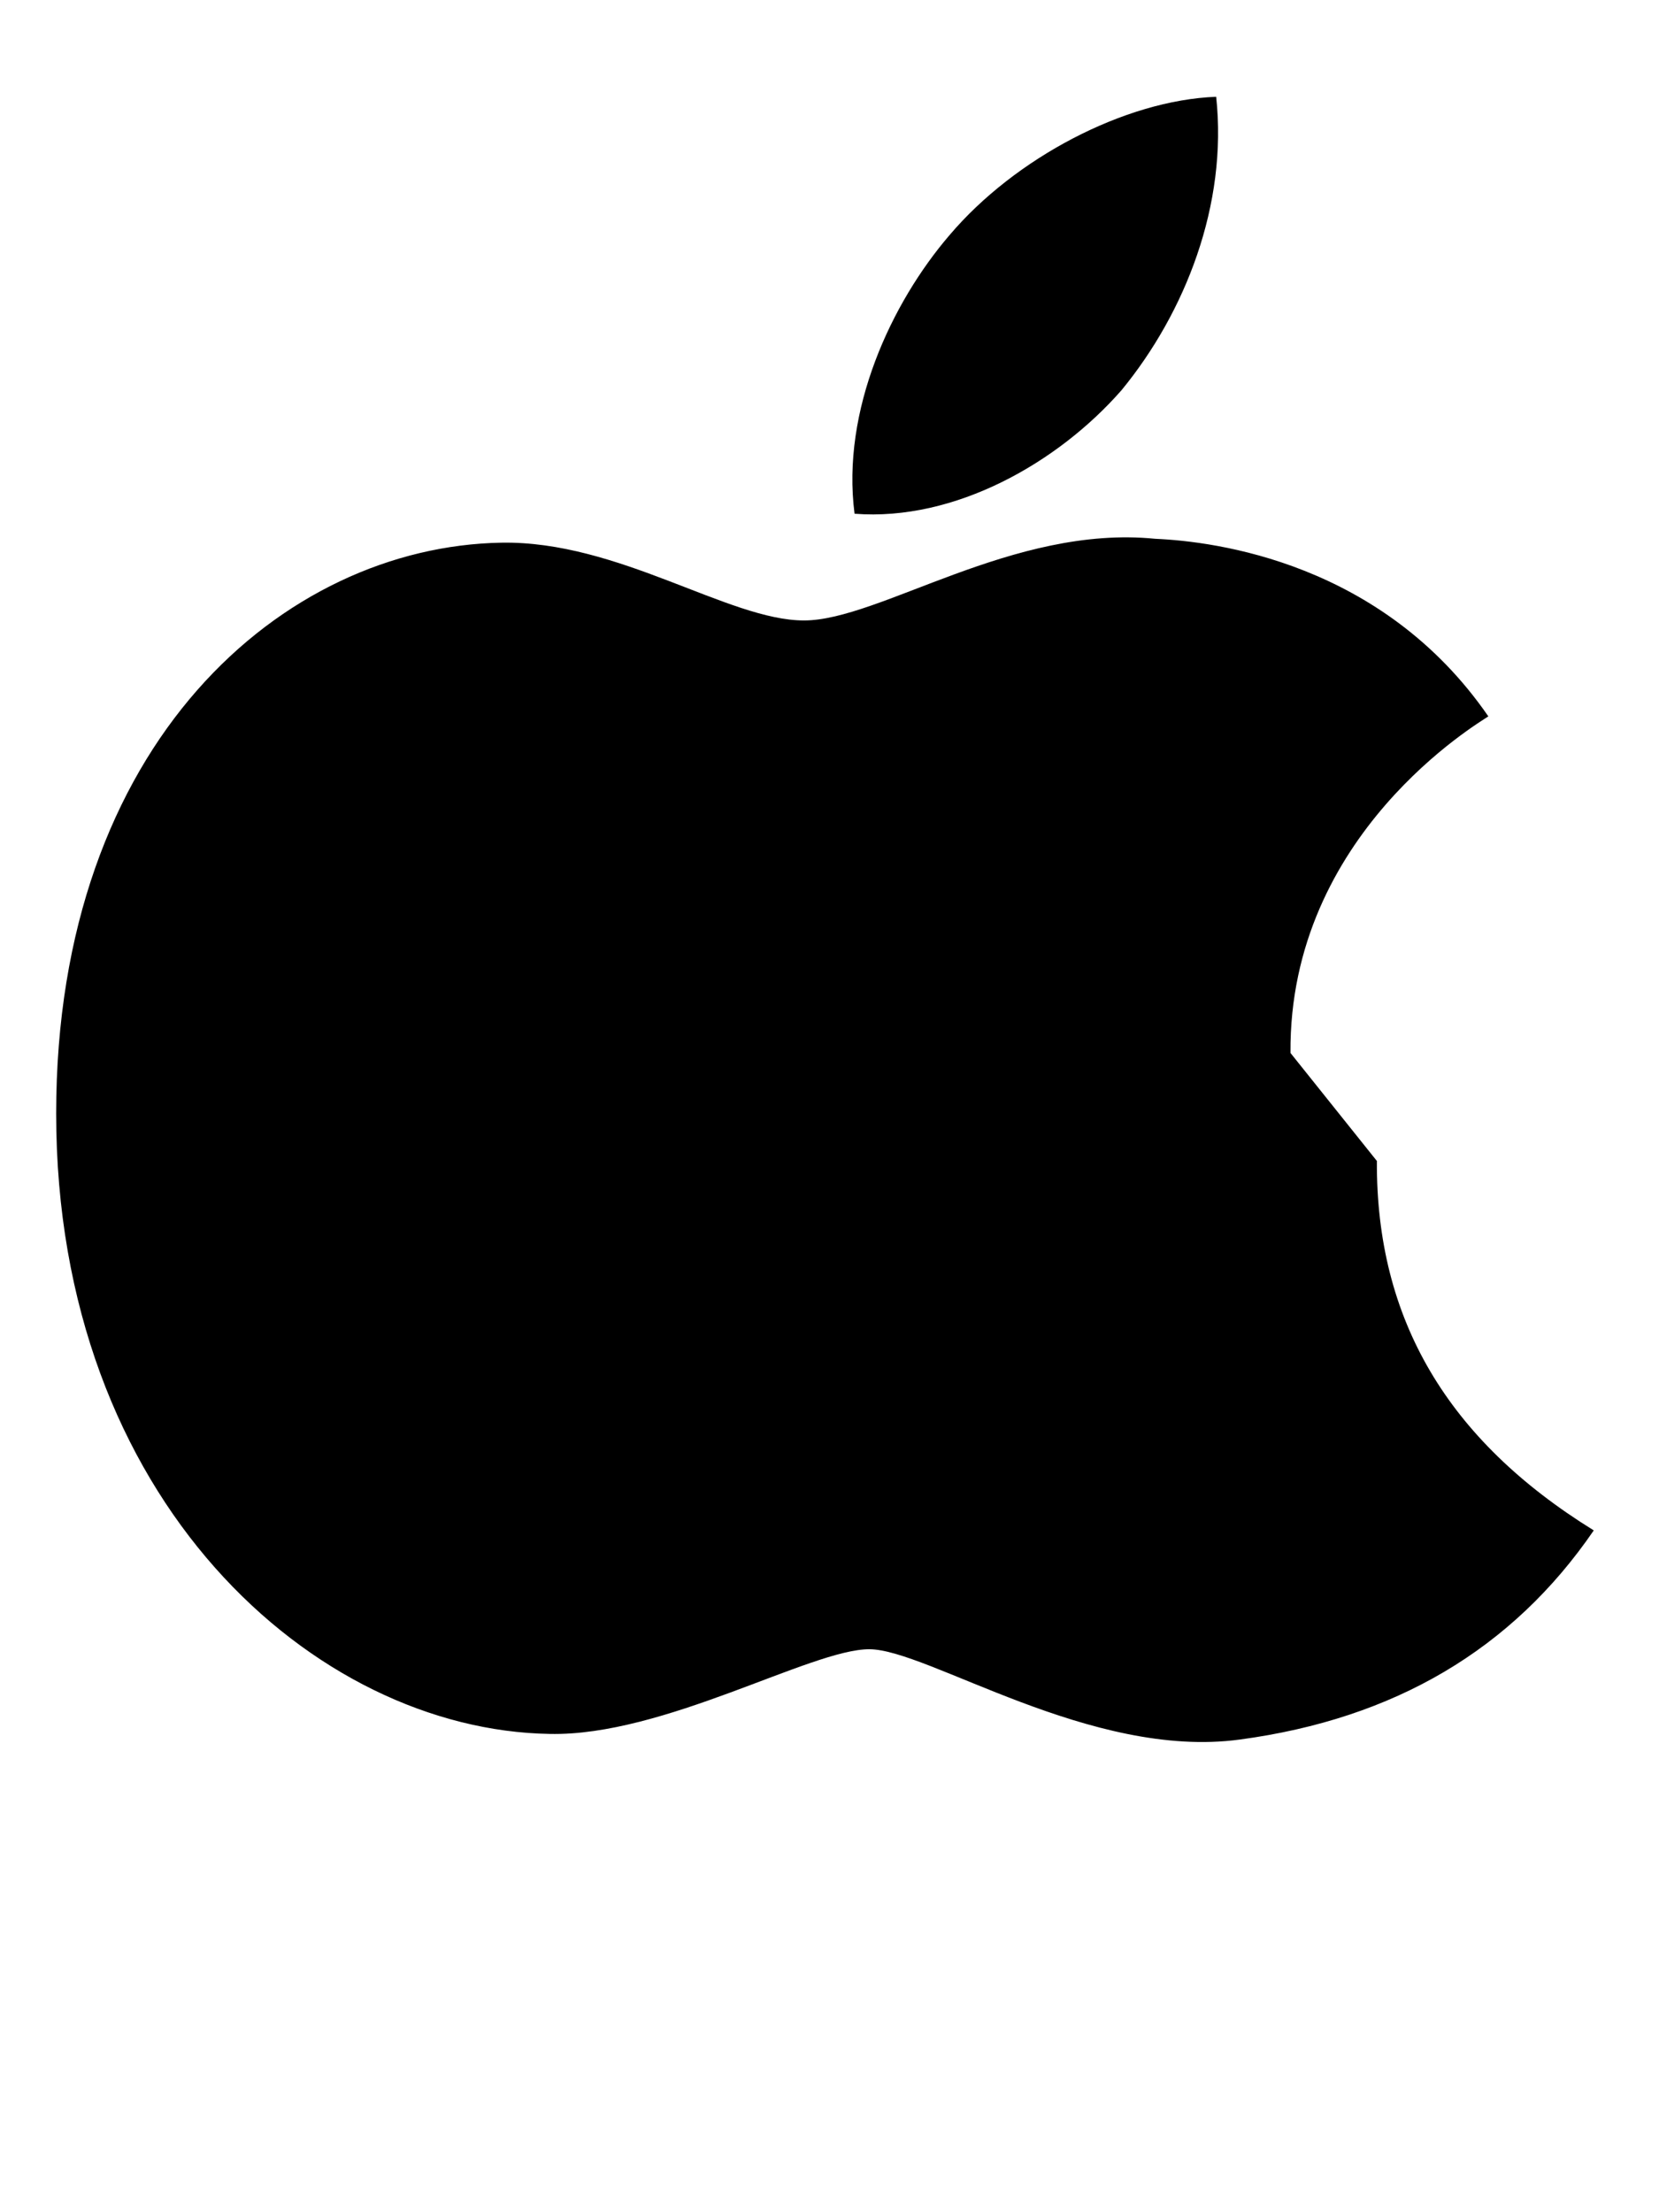 <svg xmlns="http://www.w3.org/2000/svg" viewBox="0 0 384 512" fill="currentColor">
  <path d="M318.7 268.7c-.2 36.7 16.4 64.6 50.2 85.5c-18.9 27.6-46.2 43.6-81.9 48.4c-34.5 4.7-72.3-20.9-85.8-20.9c-13.5 0-47.6 20.2-74 19.6c-54.3-.9-114.2-53.9-114.2-143.6c0-86 52.7-131.2 103-132.1c27.2-.5 52.6 18 70.1 18c17.5 0 48.3-22.2 81.3-18.9c13.8.6 52.5 5.4 77.1 41.1c-2 1.4-46.2 27.2-45.8 77.9zM259.6 90.3c14.7-17.9 24.6-42.9 21.9-67.9c-21.2.8-46.6 14.2-61.7 32c-13.5 15.7-25.1 40.6-22 64.5c23.2 1.8 47.1-11.8 61.8-28.6z"/>
</svg>

